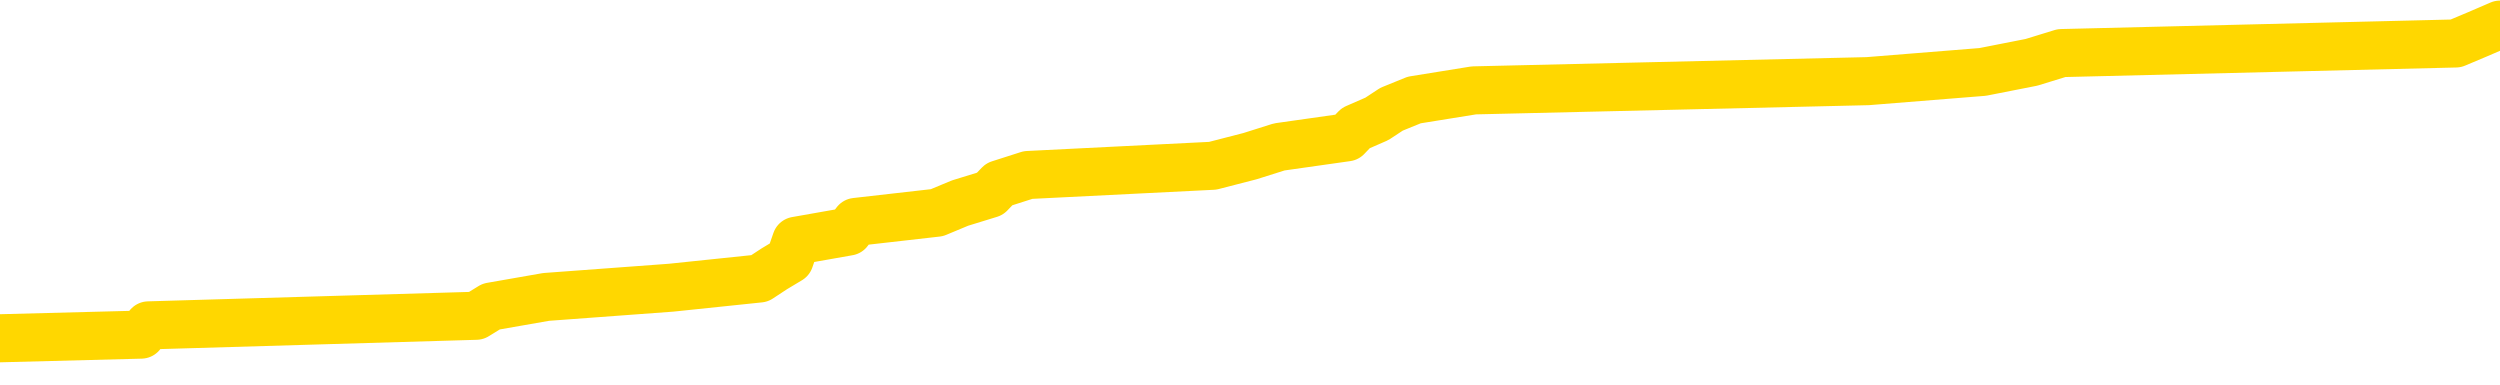 <svg xmlns="http://www.w3.org/2000/svg" version="1.1" viewBox="0 0 6500 1000">
	<path fill="none" stroke="gold" stroke-width="125" stroke-linecap="round" stroke-linejoin="round" d="M0 82511  L-1286628 82511 L-1286444 82486 L-1285953 82437 L-1285660 82413 L-1285348 82364 L-1285114 82340 L-1285061 82291 L-1285001 82242 L-1284848 82218 L-1284808 82169 L-1284675 82145 L-1284383 82120 L-1283842 82120 L-1283232 82096 L-1283184 82096 L-1282544 82071 L-1282510 82071 L-1281985 82071 L-1281852 82047 L-1281462 81998 L-1281134 81949 L-1281017 81900 L-1280805 81852 L-1280088 81852 L-1279519 81827 L-1279411 81827 L-1279237 81803 L-1279015 81754 L-1278614 81729 L-1278588 81681 L-1277660 81632 L-1277573 81583 L-1277490 81534 L-1277420 81485 L-1277123 81461 L-1276971 81412 L-1275081 81437 L-1274980 81437 L-1274718 81437 L-1274424 81461 L-1274283 81412 L-1274034 81412 L-1273998 81388 L-1273840 81363 L-1273376 81314 L-1273123 81290 L-1272911 81241 L-1272660 81217 L-1272311 81192 L-1271384 81144 L-1271290 81095 L-1270879 81070 L-1269708 81021 L-1268519 80997 L-1268427 80948 L-1268400 80899 L-1268134 80851 L-1267835 80802 L-1267706 80753 L-1267668 80704 L-1266854 80704 L-1266470 80729 L-1265409 80753 L-1265348 80753 L-1265083 81241 L-1264612 81705 L-1264419 82169 L-1264156 82633 L-1263819 82608 L-1263683 82584 L-1263228 82560 L-1262484 82535 L-1262467 82511 L-1262302 82462 L-1262233 82462 L-1261717 82437 L-1260689 82437 L-1260492 82413 L-1260004 82389 L-1259642 82364 L-1259233 82364 L-1258848 82389 L-1257144 82389 L-1257046 82389 L-1256974 82389 L-1256913 82389 L-1256729 82364 L-1256392 82364 L-1255752 82340 L-1255675 82315 L-1255613 82315 L-1255427 82291 L-1255347 82291 L-1255170 82267 L-1255151 82242 L-1254921 82242 L-1254533 82218 L-1253644 82218 L-1253605 82193 L-1253517 82169 L-1253489 82120 L-1252481 82096 L-1252332 82047 L-1252307 82022 L-1252175 81998 L-1252135 81974 L-1250876 81949 L-1250819 81949 L-1250279 81925 L-1250226 81925 L-1250180 81925 L-1249785 81900 L-1249645 81876 L-1249445 81852 L-1249299 81852 L-1249134 81852 L-1248857 81876 L-1248498 81876 L-1247946 81852 L-1247301 81827 L-1247042 81778 L-1246889 81754 L-1246488 81729 L-1246447 81705 L-1246327 81681 L-1246265 81705 L-1246251 81705 L-1246157 81705 L-1245864 81681 L-1245713 81583 L-1245382 81534 L-1245305 81485 L-1245229 81461 L-1245002 81388 L-1244936 81339 L-1244708 81290 L-1244656 81241 L-1244491 81217 L-1243485 81192 L-1243302 81168 L-1242751 81144 L-1242358 81095 L-1241960 81070 L-1241110 81021 L-1241032 80997 L-1240453 80973 L-1240012 80973 L-1239771 80948 L-1239613 80948 L-1239213 80899 L-1239192 80899 L-1238747 80875 L-1238342 80851 L-1238206 80802 L-1238031 80753 L-1237894 80704 L-1237644 80655 L-1236644 80631 L-1236562 80606 L-1236426 80582 L-1236388 80558 L-1235498 80533 L-1235282 80509 L-1234839 80484 L-1234722 80460 L-1234665 80436 L-1233989 80436 L-1233888 80411 L-1233859 80411 L-1232518 80387 L-1232112 80362 L-1232072 80338 L-1231144 80313 L-1231046 80289 L-1230913 80265 L-1230509 80240 L-1230483 80216 L-1230390 80191 L-1230173 80167 L-1229762 80118 L-1228608 80069 L-1228317 80020 L-1228288 79972 L-1227680 79947 L-1227430 79898 L-1227410 79874 L-1226481 79850 L-1226430 79801 L-1226307 79776 L-1226290 79728 L-1226134 79703 L-1225959 79654 L-1225822 79630 L-1225765 79605 L-1225658 79581 L-1225572 79557 L-1225339 79532 L-1225264 79508 L-1224956 79483 L-1224838 79459 L-1224668 79435 L-1224577 79410 L-1224474 79410 L-1224451 79386 L-1224374 79386 L-1224276 79337 L-1223909 79312 L-1223804 79288 L-1223301 79264 L-1222849 79239 L-1222811 79215 L-1222787 79190 L-1222746 79166 L-1222617 79142 L-1222517 79117 L-1222075 79093 L-1221793 79068 L-1221200 79044 L-1221070 79020 L-1220796 78971 L-1220643 78946 L-1220490 78922 L-1220405 78873 L-1220327 78849 L-1220141 78824 L-1220090 78824 L-1220063 78800 L-1219983 78775 L-1219960 78751 L-1219677 78702 L-1219073 78653 L-1218077 78629 L-1217780 78604 L-1217046 78580 L-1216801 78556 L-1216711 78531 L-1216134 78507 L-1215436 78482 L-1214683 78458 L-1214365 78434 L-1213982 78385 L-1213905 78360 L-1213270 78336 L-1213085 78312 L-1212997 78312 L-1212868 78312 L-1212555 78287 L-1212505 78263 L-1212363 78238 L-1212342 78214 L-1211374 78189 L-1210829 78165 L-1210350 78165 L-1210289 78165 L-1209966 78165 L-1209944 78141 L-1209882 78141 L-1209672 78116 L-1209595 78092 L-1209540 78067 L-1209518 78043 L-1209478 78019 L-1209463 77994 L-1208706 77970 L-1208689 77945 L-1207890 77921 L-1207737 77896 L-1206832 77872 L-1206326 77848 L-1206096 77799 L-1206055 77799 L-1205940 77774 L-1205763 77750 L-1205009 77774 L-1204874 77750 L-1204710 77726 L-1204392 77701 L-1204216 77652 L-1203194 77604 L-1203171 77555 L-1202919 77530 L-1202706 77481 L-1202072 77457 L-1201835 77408 L-1201802 77359 L-1201624 77311 L-1201544 77262 L-1201454 77237 L-1201389 77188 L-1200949 77140 L-1200926 77115 L-1200385 77091 L-1200129 77066 L-1199634 77042 L-1198757 77018 L-1198720 76993 L-1198667 76969 L-1198626 76944 L-1198509 76920 L-1198233 76895 L-1198025 76847 L-1197828 76798 L-1197805 76749 L-1197755 76700 L-1197716 76676 L-1197638 76651 L-1197040 76603 L-1196980 76578 L-1196877 76554 L-1196722 76529 L-1196090 76505 L-1195410 76480 L-1195107 76432 L-1194760 76407 L-1194563 76383 L-1194514 76334 L-1194194 76310 L-1193566 76285 L-1193420 76261 L-1193383 76236 L-1193326 76212 L-1193249 76163 L-1193008 76163 L-1192919 76139 L-1192825 76114 L-1192532 76090 L-1192397 76065 L-1192337 76041 L-1192300 75992 L-1192028 75992 L-1191022 75968 L-1190846 75943 L-1190796 75943 L-1190503 75919 L-1190311 75870 L-1189977 75846 L-1189471 75821 L-1188909 75772 L-1188894 75724 L-1188877 75699 L-1188777 75650 L-1188662 75602 L-1188623 75553 L-1188585 75528 L-1188520 75528 L-1188492 75504 L-1188353 75528 L-1188060 75528 L-1188010 75528 L-1187905 75528 L-1187640 75504 L-1187175 75479 L-1187031 75479 L-1186976 75431 L-1186919 75406 L-1186728 75382 L-1186363 75357 L-1186148 75357 L-1185954 75357 L-1185896 75357 L-1185837 75309 L-1185683 75284 L-1185413 75260 L-1184984 75382 L-1184968 75382 L-1184891 75357 L-1184827 75333 L-1184697 75162 L-1184674 75138 L-1184390 75113 L-1184342 75089 L-1184288 75064 L-1183825 75040 L-1183786 75040 L-1183746 75016 L-1183555 74991 L-1183075 74967 L-1182588 74942 L-1182571 74918 L-1182533 74894 L-1182277 74869 L-1182200 74820 L-1181970 74796 L-1181954 74747 L-1181659 74698 L-1181217 74674 L-1180770 74649 L-1180265 74625 L-1180112 74601 L-1179825 74576 L-1179785 74527 L-1179454 74503 L-1179232 74479 L-1178715 74430 L-1178639 74405 L-1178391 74356 L-1178197 74308 L-1178137 74283 L-1177361 74259 L-1177287 74259 L-1177056 74234 L-1177039 74234 L-1176977 74210 L-1176782 74186 L-1176318 74186 L-1176294 74161 L-1176165 74161 L-1174864 74161 L-1174847 74161 L-1174770 74137 L-1174677 74137 L-1174459 74137 L-1174307 74112 L-1174129 74137 L-1174075 74161 L-1173788 74186 L-1173748 74186 L-1173379 74186 L-1172938 74186 L-1172755 74186 L-1172434 74161 L-1172139 74161 L-1171693 74112 L-1171621 74088 L-1171159 74039 L-1170721 74015 L-1170539 73990 L-1169085 73941 L-1168953 73917 L-1168496 73868 L-1168270 73844 L-1167883 73795 L-1167367 73746 L-1166413 73697 L-1165619 73648 L-1164944 73624 L-1164519 73575 L-1164207 73551 L-1163977 73478 L-1163294 73404 L-1163281 73331 L-1163071 73233 L-1163049 73209 L-1162875 73160 L-1161925 73136 L-1161657 73087 L-1160841 73062 L-1160531 73014 L-1160493 72989 L-1160436 72940 L-1159819 72916 L-1159181 72867 L-1157555 72843 L-1156881 72818 L-1156239 72818 L-1156162 72818 L-1156105 72818 L-1156070 72818 L-1156041 72794 L-1155930 72745 L-1155912 72721 L-1155889 72696 L-1155736 72672 L-1155682 72623 L-1155604 72599 L-1155485 72574 L-1155387 72550 L-1155270 72525 L-1155000 72477 L-1154730 72452 L-1154713 72403 L-1154513 72379 L-1154366 72330 L-1154140 72306 L-1154005 72281 L-1153697 72257 L-1153637 72232 L-1153284 72184 L-1152935 72159 L-1152834 72135 L-1152770 72086 L-1152710 72062 L-1152325 72013 L-1151945 71988 L-1151840 71964 L-1151580 71939 L-1151309 71891 L-1151150 71866 L-1151117 71842 L-1151055 71817 L-1150914 71793 L-1150730 71769 L-1150686 71744 L-1150397 71744 L-1150381 71720 L-1150148 71720 L-1150087 71695 L-1150049 71695 L-1149469 71671 L-1149335 71646 L-1149312 71549 L-1149294 71378 L-1149276 71183 L-1149260 70987 L-1149236 70792 L-1149220 70645 L-1149198 70475 L-1149182 70304 L-1149159 70206 L-1149142 70108 L-1149120 70035 L-1149103 69986 L-1149055 69913 L-1148982 69840 L-1148948 69718 L-1148924 69620 L-1148888 69522 L-1148847 69425 L-1148810 69376 L-1148794 69278 L-1148770 69205 L-1148733 69156 L-1148716 69083 L-1148693 69034 L-1148675 68985 L-1148657 68937 L-1148641 68888 L-1148611 68814 L-1148585 68741 L-1148540 68717 L-1148523 68668 L-1148482 68644 L-1148433 68595 L-1148363 68546 L-1148347 68497 L-1148331 68448 L-1148269 68424 L-1148230 68399 L-1148191 68375 L-1148025 68351 L-1147960 68326 L-1147944 68302 L-1147900 68253 L-1147841 68229 L-1147628 68204 L-1147595 68180 L-1147553 68155 L-1147475 68131 L-1146937 68106 L-1146859 68082 L-1146755 68033 L-1146666 68009 L-1146490 67984 L-1146139 67960 L-1145984 67936 L-1145546 67911 L-1145389 67887 L-1145259 67862 L-1144555 67813 L-1144354 67789 L-1143394 67740 L-1142911 67716 L-1142812 67716 L-1142720 67691 L-1142475 67667 L-1142402 67643 L-1141959 67594 L-1141863 67569 L-1141848 67545 L-1141832 67520 L-1141807 67496 L-1141341 67472 L-1141124 67447 L-1140984 67423 L-1140690 67398 L-1140602 67374 L-1140560 67350 L-1140531 67325 L-1140358 67301 L-1140299 67276 L-1140223 67252 L-1140142 67228 L-1140073 67228 L-1139764 67203 L-1139678 67179 L-1139465 67154 L-1139429 67130 L-1138746 67105 L-1138647 67081 L-1138442 67057 L-1138396 67032 L-1138117 67008 L-1138055 66983 L-1138038 66935 L-1137960 66910 L-1137652 66861 L-1137628 66837 L-1137574 66788 L-1137551 66764 L-1137428 66739 L-1137293 66690 L-1137048 66666 L-1136923 66666 L-1136276 66642 L-1136260 66642 L-1136235 66642 L-1136055 66593 L-1135979 66568 L-1135887 66544 L-1135459 66520 L-1135043 66495 L-1134650 66446 L-1134572 66422 L-1134553 66397 L-1134189 66373 L-1133953 66349 L-1133725 66324 L-1133412 66300 L-1133334 66275 L-1133253 66227 L-1133075 66178 L-1133059 66153 L-1132794 66104 L-1132714 66080 L-1132484 66056 L-1132258 66031 L-1131942 66031 L-1131767 66007 L-1131406 66007 L-1131014 65982 L-1130945 65934 L-1130881 65909 L-1130740 65860 L-1130689 65836 L-1130587 65787 L-1130085 65763 L-1129888 65738 L-1129641 65714 L-1129456 65689 L-1129156 65665 L-1129080 65641 L-1128914 65592 L-1128030 65567 L-1128001 65519 L-1127878 65470 L-1127299 65445 L-1127222 65421 L-1126508 65421 L-1126196 65421 L-1125983 65421 L-1125966 65421 L-1125580 65421 L-1125055 65372 L-1124609 65348 L-1124279 65323 L-1124126 65299 L-1123800 65299 L-1123622 65274 L-1123540 65274 L-1123334 65226 L-1123159 65201 L-1122230 65177 L-1121340 65152 L-1121301 65128 L-1121073 65128 L-1120694 65104 L-1119907 65079 L-1119672 65055 L-1119596 65030 L-1119239 65006 L-1118667 64957 L-1118400 64933 L-1118014 64908 L-1117910 64908 L-1117740 64908 L-1117122 64908 L-1116910 64908 L-1116603 64908 L-1116550 64884 L-1116422 64859 L-1116369 64835 L-1116250 64811 L-1115913 64762 L-1114954 64737 L-1114823 64688 L-1114621 64664 L-1113990 64640 L-1113678 64615 L-1113265 64591 L-1113237 64566 L-1113092 64542 L-1112672 64518 L-1111339 64518 L-1111292 64493 L-1111164 64444 L-1111147 64420 L-1110569 64371 L-1110363 64347 L-1110334 64322 L-1110293 64298 L-1110235 64273 L-1110198 64249 L-1110120 64225 L-1109977 64200 L-1109522 64176 L-1109404 64151 L-1109119 64127 L-1108746 64103 L-1108650 64078 L-1108323 64054 L-1107969 64029 L-1107799 64005 L-1107751 63980 L-1107642 63956 L-1107553 63932 L-1107525 63907 L-1107449 63858 L-1107146 63834 L-1107112 63785 L-1107040 63761 L-1106672 63736 L-1106337 63712 L-1106256 63712 L-1106036 63687 L-1105865 63663 L-1105837 63639 L-1105340 63614 L-1104791 63565 L-1103910 63541 L-1103812 63492 L-1103735 63468 L-1103460 63443 L-1103213 63395 L-1103139 63370 L-1103077 63321 L-1102959 63297 L-1102916 63272 L-1102806 63248 L-1102729 63199 L-1102029 63175 L-1101783 63150 L-1101744 63126 L-1101587 63102 L-1100988 63102 L-1100761 63102 L-1100669 63102 L-1100194 63102 L-1099596 63053 L-1099077 63028 L-1099056 63004 L-1098910 62979 L-1098590 62979 L-1098048 62979 L-1097816 62979 L-1097646 62979 L-1097160 62955 L-1096932 62931 L-1096847 62906 L-1096501 62882 L-1096175 62882 L-1095652 62857 L-1095324 62833 L-1094724 62809 L-1094526 62760 L-1094474 62735 L-1094434 62711 L-1094153 62687 L-1093468 62638 L-1093158 62613 L-1093133 62564 L-1092942 62540 L-1092719 62516 L-1092633 62491 L-1091969 62442 L-1091945 62418 L-1091723 62369 L-1091393 62345 L-1091041 62296 L-1090837 62271 L-1090604 62223 L-1090346 62198 L-1090157 62149 L-1090109 62125 L-1089882 62101 L-1089848 62076 L-1089691 62052 L-1089477 62027 L-1089304 62003 L-1089212 61979 L-1088935 61954 L-1088691 61930 L-1088376 61905 L-1087950 61905 L-1087913 61905 L-1087429 61905 L-1087196 61905 L-1086984 61881 L-1086758 61856 L-1086208 61856 L-1085961 61832 L-1085127 61832 L-1085071 61808 L-1085049 61783 L-1084891 61759 L-1084430 61734 L-1084389 61710 L-1084049 61661 L-1083916 61637 L-1083693 61612 L-1083121 61588 L-1082649 61563 L-1082454 61539 L-1082262 61515 L-1082072 61490 L-1081970 61466 L-1081602 61441 L-1081556 61417 L-1081474 61393 L-1080181 61368 L-1080133 61344 L-1079864 61344 L-1079719 61344 L-1079168 61344 L-1079051 61319 L-1078970 61295 L-1078610 61270 L-1078387 61246 L-1078106 61222 L-1077776 61173 L-1077268 61148 L-1077156 61124 L-1077077 61100 L-1076913 61075 L-1076618 61075 L-1076150 61075 L-1075953 61100 L-1075903 61100 L-1075253 61075 L-1075131 61051 L-1074677 61051 L-1074641 61026 L-1074173 61002 L-1074062 60978 L-1074046 60953 L-1073830 60953 L-1073649 60929 L-1073117 60929 L-1072088 60929 L-1071888 60904 L-1071430 60880 L-1070482 60831 L-1070383 60807 L-1070029 60758 L-1069968 60733 L-1069954 60709 L-1069918 60685 L-1069549 60660 L-1069429 60636 L-1069187 60611 L-1069023 60587 L-1068836 60562 L-1068715 60538 L-1067645 60489 L-1066786 60465 L-1066574 60416 L-1066477 60392 L-1066303 60343 L-1065969 60318 L-1065898 60294 L-1065840 60270 L-1065665 60270 L-1065276 60245 L-1065040 60221 L-1064929 60196 L-1064812 60172 L-1063831 60147 L-1063806 60123 L-1063212 60074 L-1063179 60074 L-1063030 60050 L-1062746 60025 L-1061834 60025 L-1060888 60025 L-1060735 60001 L-1060633 60001 L-1060501 59977 L-1060358 59952 L-1060332 59928 L-1060217 59903 L-1059999 59879 L-1059318 59854 L-1059188 59830 L-1058885 59806 L-1058645 59757 L-1058312 59732 L-1057674 59708 L-1057331 59659 L-1057269 59635 L-1057114 59635 L-1056192 59635 L-1055722 59635 L-1055678 59635 L-1055665 59610 L-1055624 59586 L-1055602 59562 L-1055575 59537 L-1055431 59513 L-1055009 59488 L-1054673 59488 L-1054482 59464 L-1054054 59464 L-1053866 59439 L-1053477 59391 L-1052943 59366 L-1052570 59342 L-1052549 59342 L-1052299 59317 L-1052180 59293 L-1052104 59269 L-1051969 59244 L-1051929 59220 L-1051849 59195 L-1051455 59171 L-1050959 59146 L-1050847 59098 L-1050674 59073 L-1050366 59049 L-1049918 59024 L-1049595 59000 L-1049453 58951 L-1049026 58902 L-1048873 58854 L-1048817 58805 L-1048004 58780 L-1047984 58756 L-1047612 58731 L-1047555 58731 L-1046426 58707 L-1046358 58707 L-1045800 58683 L-1045605 58658 L-1045469 58634 L-1045235 58609 L-1044888 58585 L-1044854 58536 L-1044819 58512 L-1044750 58463 L-1044401 58438 L-1044229 58414 L-1043744 58390 L-1043728 58365 L-1043403 58341 L-1043245 58316 L-1042105 58268 L-1042080 58243 L-1041888 58194 L-1041695 58170 L-1041444 58145 L-1041427 58121 L-1040407 58097 L-1040109 58072 L-1040034 58048 L-1039898 57999 L-1039722 57975 L-1039145 57926 L-1038930 57901 L-1038866 57877 L-1038735 57853 L-1038698 57804 L-1038175 57779 L-1038037 67398 L-1038023 67398 L-1038000 67398 L-1037980 67398 L-1037752 57755 L-1036977 57755 L-1036935 57755 L-1036567 57755 L-1036489 57730 L-1036437 57706 L-1035764 57682 L-1035021 57657 L-1034597 57657 L-1034149 57633 L-1033087 57608 L-1032776 57560 L-1032365 57560 L-1032293 57535 L-1031769 57535 L-1031675 57535 L-1031657 57535 L-1031212 57511 L-1031027 57462 L-1030246 57413 L-1029574 57389 L-1029162 57315 L-1028930 57267 L-1028789 57242 L-1028708 57193 L-1028688 57169 L-1028612 57169 L-1028483 57145 L-1028166 57169 L-1027942 57169 L-1027617 57145 L-1027555 57145 L-1027185 57145 L-1027152 57145 L-1026943 57145 L-1026276 57145 L-1026198 57145 L-1026040 57096 L-1025930 57096 L-1025603 57071 L-1025448 57047 L-1025107 57047 L-1025050 56998 L-1024712 56949 L-1024508 56925 L-1024455 56876 L-1023079 56852 L-1022949 56827 L-1022516 56803 L-1022195 56778 L-1021368 56729 L-1021244 56705 L-1020514 56656 L-1020358 56607 L-1020317 56583 L-1020263 56559 L-1020240 56534 L-1020126 56510 L-1019830 56485 L-1019540 56461 L-1019485 56437 L-1019365 56412 L-1019335 56388 L-1019235 56363 L-1018791 56363 L-1018639 56339 L-1017804 56339 L-1017262 56314 L-1016927 56314 L-1016912 56290 L-1016836 56266 L-1016720 56241 L-1016525 56217 L-1016261 56192 L-1015426 56168 L-1015330 56144 L-1014809 56119 L-1014767 56095 L-1014668 56070 L-1013839 56070 L-1013704 56046 L-1013366 56046 L-1012811 56021 L-1012432 55997 L-1012269 55973 L-1011959 55948 L-1011146 55924 L-1010840 55899 L-1010572 55899 L-1010250 55899 L-1009929 55924 L-1009654 55924 L-1008825 55875 L-1008730 55851 L-1008638 55777 L-1008533 55704 L-1008146 55631 L-1007666 55582 L-1007650 55558 L-1007531 55533 L-1007163 55484 L-1007068 55460 L-1006234 55411 L-1006157 55387 L-1005858 55362 L-1005767 55338 L-1005360 55289 L-1005250 55240 L-1004550 55216 L-1004077 55191 L-1004017 55167 L-1003798 55118 L-1003525 55094 L-1003412 55069 L-1002384 55045 L-1001998 55020 L-1001978 54996 L-1001645 54972 L-1001400 54947 L-1000967 54923 L-1000857 54898 L-1000739 54874 L-1000288 54825 L-999697 54801 L-999361 54776 L-997468 54752 L-997354 54703 L-997142 54679 L-995824 54654 L-995718 49161 L-995652 43741 L-995615 38736 L-995554 38736 L-995054 44181 L-994379 49552 L-994357 54508 L-994087 54459 L-993118 54459 L-992429 54435 L-992267 54410 L-991726 54386 L-991637 54361 L-990617 54337 L-989670 54288 L-989304 54312 L-989201 54337 L-988613 54337 L-988554 54337 L-988453 54312 L-988013 54264 L-987905 54239 L-987464 54215 L-986464 54142 L-986208 54068 L-986105 53995 L-985974 53946 L-985608 53897 L-985027 53849 L-984996 53824 L-984681 53800 L-982698 53775 L-982582 53751 L-982514 53751 L-982156 53727 L-980537 53702 L-980359 53702 L-980215 53702 L-979393 53727 L-979340 53751 L-979285 53751 L-978851 53751 L-977871 53775 L-977797 53775 L-976712 53751 L-976499 53751 L-975783 53702 L-975395 53678 L-975176 53629 L-974856 53580 L-974362 53531 L-974235 53507 L-974006 53458 L-973774 53409 L-973714 53385 L-973425 53360 L-973153 53312 L-972123 53287 L-970458 53263 L-970039 53238 L-969901 53214 L-969745 53214 L-969440 53189 L-969212 53141 L-969053 53116 L-968894 53067 L-968725 53019 L-968677 52994 L-968624 52970 L-968602 52970 L-968216 52945 L-967967 52945 L-967696 52945 L-967535 52945 L-967446 52945 L-965787 52945 L-965622 52970 L-965242 52945 L-964782 52945 L-964172 52896 L-963079 52872 L-962648 52848 L-962617 52823 L-962554 52799 L-962537 52774 L-960833 52750 L-960791 52726 L-960325 52701 L-960138 52677 L-960106 52628 L-959510 52604 L-959461 52579 L-959138 52555 L-959087 52530 L-958877 52506 L-958859 52481 L-958593 52433 L-958540 52408 L-958071 52384 L-957560 52335 L-957482 52335 L-957188 52311 L-957171 52286 L-957133 52262 L-957062 52237 L-956904 52213 L-955958 52213 L-955902 52213 L-955381 52213 L-955188 52188 L-955088 52188 L-954862 52164 L-954352 52164 L-953964 52823 L-953894 52823 L-953546 52799 L-953189 52774 L-952060 52066 L-952009 52018 L-951782 51993 L-951749 51969 L-951624 51920 L-951525 51920 L-951260 51920 L-950520 51944 L-949941 51944 L-949648 51944 L-948942 51944 L-948763 51920 L-948740 51920 L-948104 51895 L-947793 51871 L-947396 51871 L-947367 51847 L-947346 51822 L-947192 51798 L-946507 51798 L-946490 51798 L-946151 51798 L-945878 51773 L-945841 51749 L-945785 51700 L-945763 51676 L-945691 51651 L-945359 51627 L-945253 51603 L-945224 51554 L-945026 51529 L-944873 51505 L-944005 51480 L-943442 51432 L-943426 51432 L-943325 51407 L-943223 51432 L-943076 51432 L-942998 51432 L-942960 51407 L-942905 51383 L-942832 51358 L-942687 51334 L-942205 51334 L-941800 51310 L-940934 51334 L-940914 51334 L-940656 51334 L-940580 51334 L-940551 51310 L-940540 51261 L-940523 51236 L-940230 51212 L-940191 51187 L-940119 51163 L-940045 51139 L-939840 51114 L-939680 51041 L-939379 50968 L-939302 50870 L-939284 50797 L-939068 50748 L-938837 50748 L-938727 50772 L-938357 50797 L-938199 50797 L-937967 50797 L-937799 50797 L-937654 50772 L-937522 50748 L-936246 50699 L-935843 50650 L-935782 50626 L-935665 50577 L-935240 50553 L-935224 50504 L-935162 50479 L-934889 50431 L-934777 50406 L-934494 50357 L-934217 50333 L-933792 50284 L-933770 50260 L-933692 50235 L-933566 50211 L-932979 50187 L-932588 50162 L-932253 50138 L-931663 50113 L-931561 50113 L-931391 50089 L-931255 50089 L-930427 50064 L-929242 50040 L-929205 50016 L-929150 50016 L-928929 49991 L-928724 49991 L-928570 49991 L-928313 49967 L-928237 49942 L-927694 49918 L-927657 49894 L-927409 49869 L-927021 49845 L-926196 49820 L-925837 49796 L-925527 49796 L-925269 49771 L-925045 49747 L-924639 49723 L-924523 49698 L-924339 49674 L-924286 49674 L-924098 49649 L-923927 49625 L-923898 49601 L-923618 49576 L-923307 49552 L-923169 49527 L-922859 49503 L-922665 49503 L-922650 49479 L-921931 49479 L-921797 49430 L-921499 49405 L-921409 49381 L-920808 49381 L-920770 49356 L-920692 49332 L-920071 49308 L-919920 49259 L-919879 49234 L-919568 49210 L-919377 49186 L-919184 49137 L-919128 49088 L-918819 49063 L-918767 49039 L-918713 49063 L-918687 49063 L-918562 49063 L-917751 49039 L-917675 49015 L-917134 48990 L-916865 48966 L-916206 48941 L-915298 48917 L-915057 48893 L-914525 48868 L-914308 48844 L-913200 48868 L-913150 48868 L-912374 48868 L-911827 48844 L-911715 48819 L-911563 48770 L-911507 48746 L-911342 48722 L-910965 48697 L-910517 48673 L-910463 48648 L-910308 48624 L-909628 48600 L-909408 48575 L-908890 48551 L-908041 48502 L-908025 48478 L-906234 48453 L-905680 48429 L-905563 48404 L-904557 48380 L-904520 48355 L-904288 48355 L-904195 48355 L-904155 48355 L-903823 48331 L-903471 48307 L-903206 48258 L-902919 48233 L-902608 48185 L-902354 48136 L-902261 48111 L-901771 48087 L-901563 48062 L-900998 48038 L-900883 48062 L-900532 48038 L-900481 48038 L-900440 48038 L-899837 47989 L-899103 47940 L-898522 47892 L-898286 47843 L-897746 47770 L-897594 47721 L-897092 47696 L-896883 47647 L-896859 47647 L-896800 47623 L-895838 47623 L-895660 47599 L-895218 47574 L-895194 47525 L-895039 47501 L-894957 47501 L-894807 47525 L-894160 47525 L-894111 47501 L-892991 47477 L-892006 47452 L-891945 47428 L-891224 47403 L-890359 47379 L-889981 47354 L-889762 47354 L-889002 47330 L-888950 47306 L-888641 47257 L-887790 47257 L-887597 47232 L-887420 47208 L-887195 47208 L-887069 47184 L-886877 47184 L-886644 47159 L-886475 47184 L-886188 47159 L-885909 47159 L-885826 47135 L-885655 47110 L-885639 47062 L-885485 47037 L-885445 47013 L-884670 46988 L-884593 46988 L-884361 46939 L-883934 46915 L-883589 46891 L-883006 46866 L-882737 46866 L-882478 46866 L-882349 46817 L-882332 46793 L-882219 46769 L-882195 46744 L-881961 46720 L-881925 46695 L-880609 46695 L-880553 46671 L-879874 46622 L-879301 46622 L-879176 46622 L-879023 46622 L-878946 46622 L-878634 46573 L-878361 46549 L-878272 46500 L-878170 46500 L-877242 46476 L-877166 46476 L-876802 46476 L-876777 46451 L-876741 46427 L-875965 46378 L-875874 46354 L-875734 46329 L-875332 46305 L-875070 46305 L-874827 46329 L-874612 46305 L-874532 46305 L-874456 46305 L-874379 46305 L-874192 46329 L-874126 46329 L-873876 46329 L-873821 46305 L-873684 46280 L-873604 46231 L-873491 46207 L-873268 46183 L-873103 46158 L-873062 46134 L-872893 46109 L-872522 46085 L-872507 46061 L-872391 46036 L-871670 46012 L-871634 45987 L-871501 45987 L-871153 45963 L-870742 45963 L-870706 45963 L-870628 45938 L-870589 45914 L-870225 45890 L-870021 45865 L-870006 45841 L-869660 45816 L-869312 45816 L-868986 45816 L-868884 45792 L-868731 45792 L-868537 45768 L-868305 45768 L-868213 45768 L-868057 45768 L-867980 45768 L-867939 45743 L-867826 45719 L-867802 45694 L-867552 45694 L-867413 45645 L-866835 45572 L-866007 45523 L-865519 45475 L-865398 45450 L-865359 45426 L-865347 45401 L-865194 45353 L-865093 45304 L-864860 45279 L-864470 45230 L-864166 45206 L-864150 45182 L-863979 45157 L-863741 45108 L-863144 45108 L-862541 45084 L-862501 45084 L-862461 45084 L-862307 45060 L-862254 45035 L-862192 45011 L-862124 44986 L-862069 44937 L-862044 44913 L-861997 44889 L-861903 44840 L-861765 44815 L-861612 44791 L-861480 44767 L-861439 44767 L-861403 44742 L-861341 44718 L-861068 44669 L-860754 44645 L-860713 44596 L-860628 44571 L-860450 44547 L-860213 44522 L-859855 44498 L-859826 44474 L-859256 44449 L-859133 44425 L-858897 44400 L-858875 44400 L-858593 44376 L-858308 44376 L-858052 44376 L-857480 44352 L-857184 44327 L-857108 44303 L-856409 44278 L-856331 44254 L-856296 44229 L-856270 44205 L-856218 44156 L-856024 44132 L-855884 44083 L-855848 44059 L-855808 44034 L-855213 44010 L-854980 43985 L-854697 44156 L-854642 44303 L-854568 44474 L-854490 44620 L-854254 44571 L-854010 44547 L-853875 44522 L-853768 44498 L-853688 44474 L-853301 44425 L-853174 44400 L-853022 44376 L-852984 44352 L-852838 44327 L-852617 44303 L-852443 44278 L-852374 44254 L-851552 44205 L-851536 44205 L-851241 44181 L-850454 44156 L-850144 44156 L-849998 44132 L-849770 44107 L-849569 44059 L-848632 44034 L-848595 44010 L-848573 43985 L-848532 43937 L-848263 43912 L-847667 43888 L-847603 43863 L-847567 43839 L-847550 43814 L-846855 43814 L-846654 43814 L-846622 43814 L-846289 43814 L-846181 43790 L-845556 43741 L-845052 43717 L-845015 43668 L-844573 43668 L-844477 43644 L-844318 43644 L-844004 43644 L-843992 43644 L-843552 43668 L-843070 43692 L-842941 43692 L-842621 43692 L-842553 43668 L-842248 43668 L-842073 43644 L-841879 43619 L-841636 43570 L-841439 43521 L-841413 43473 L-840835 43448 L-840765 43424 L-840355 43399 L-840301 43375 L-840255 43351 L-839891 43326 L-839744 43302 L-839539 43277 L-839443 43277 L-839288 43253 L-839226 43229 L-839079 43180 L-838978 43155 L-838421 43155 L-838399 43204 L-838227 43229 L-837685 43253 L-837624 43253 L-837570 43204 L-837542 43155 L-837470 43131 L-837454 43082 L-837390 43058 L-837354 43009 L-837199 42984 L-836874 42960 L-836307 42936 L-836293 42911 L-836231 42862 L-836129 42813 L-836083 42813 L-835841 42789 L-835418 42789 L-835264 42789 L-833522 42740 L-832980 42716 L-832037 42691 L-831628 42667 L-831087 42618 L-830890 42594 L-830722 42569 L-830426 42545 L-830311 42520 L-830296 42520 L-830141 42496 L-830001 42472 L-829925 42423 L-829793 42423 L-829445 42423 L-829074 42447 L-828476 42447 L-828300 42447 L-828144 42423 L-827875 42398 L-827724 42398 L-827433 42472 L-827409 42520 L-827326 42569 L-827098 42618 L-826399 42594 L-826272 42569 L-825841 42545 L-825747 42520 L-824542 42520 L-824493 42496 L-824200 42496 L-823796 42472 L-823520 42423 L-823501 42398 L-823383 42374 L-823307 42350 L-823125 42325 L-822645 42301 L-822194 42252 L-821784 42228 L-821753 42203 L-821335 42179 L-821221 42179 L-821103 42179 L-821088 42179 L-820893 42154 L-820872 42105 L-820640 42081 L-820196 42057 L-819877 42008 L-819412 42008 L-819247 41983 L-819092 41959 L-818936 41959 L-818483 41959 L-818164 41959 L-818109 41983 L-817738 41983 L-817700 42008 L-817373 42008 L-817257 41983 L-817158 41959 L-816832 41910 L-816445 41886 L-816184 41861 L-815826 41812 L-815569 41788 L-813399 41764 L-813350 41739 L-813327 41715 L-812916 41715 L-812854 41715 L-812784 41739 L-812553 41739 L-812242 41715 L-811939 41666 L-811895 41642 L-811587 41617 L-811454 41593 L-811237 41568 L-810525 41544 L-810370 41544 L-810232 41520 L-810083 41520 L-810062 41520 L-809868 41495 L-809842 41471 L-809751 41446 L-809729 41422 L-809713 41397 L-809613 41373 L-808684 41349 L-808226 41349 L-807134 41300 L-806712 41300 L-806308 41275 L-806269 41251 L-806016 41227 L-805241 41178 L-805225 41153 L-805200 41129 L-805007 41104 L-804271 41080 L-804002 41056 L-803961 41031 L-803562 40982 L-803537 40958 L-802748 40934 L-802068 40909 L-800697 40885 L-800427 40860 L-800378 40836 L-799841 40787 L-799808 40763 L-799706 40714 L-799383 40689 L-799303 40665 L-799034 40665 L-798122 40641 L-797983 40641 L-797734 40592 L-797189 40592 L-796766 40567 L-796573 40543 L-796558 40543 L-796420 40494 L-796326 40470 L-796199 40445 L-795939 40421 L-795914 40372 L-795823 40348 L-795513 40323 L-795452 40299 L-795335 40299 L-794986 40299 L-794175 40299 L-793944 40250 L-793115 40250 L-792883 40201 L-792666 40177 L-792147 40177 L-791509 40152 L-791093 40128 L-790771 40104 L-790290 40079 L-789865 40079 L-789803 40055 L-789455 40055 L-789414 40030 L-789400 40006 L-789301 39957 L-789256 39957 L-788770 39933 L-787969 39933 L-787634 39933 L-786553 39908 L-786073 39884 L-786050 39859 L-785910 39835 L-785355 39811 L-784658 39786 L-784349 39762 L-784127 39737 L-784022 39713 L-783920 39664 L-783249 39640 L-783155 39615 L-783132 39615 L-783055 39591 L-782877 39591 L-782705 39591 L-782524 39566 L-782511 39542 L-782435 39518 L-782270 39493 L-781756 39469 L-781740 39444 L-781599 39444 L-781237 39420 L-781213 39420 L-781082 39395 L-781057 39371 L-780695 39347 L-780170 39298 L-780076 39273 L-779860 39225 L-779767 39200 L-779742 39176 L-779278 39151 L-779201 39151 L-778799 39127 L-778348 39127 L-777097 39103 L-777058 39078 L-776626 39054 L-776594 39029 L-775875 39005 L-775698 38980 L-775563 38956 L-775256 38932 L-775201 38907 L-775176 38858 L-775160 38810 L-774985 38785 L-774796 38761 L-774288 38761 L-773914 38565 L-773576 38346 L-773537 38150 L-772818 37979 L-772725 37955 L-772686 37931 L-772145 37931 L-772121 37906 L-771719 37882 L-771293 37857 L-771022 37857 L-770843 37833 L-770597 37784 L-770573 37760 L-770517 37711 L-769900 37687 L-769397 37662 L-769010 37662 L-768391 37687 L-768175 37687 L-768020 37711 L-766728 37662 L-766628 37638 L-766186 37589 L-765855 37564 L-765554 37516 L-765312 37491 L-764577 37442 L-763998 37418 L-763168 37394 L-763068 37369 L-762510 37345 L-762372 37320 L-760731 37296 L-760670 37296 L-760576 37296 L-759609 37296 L-759431 37271 L-759144 37271 L-758927 37271 L-758848 37247 L-758577 37247 L-758462 37223 L-758309 37198 L-757998 37174 L-757920 37149 L-757829 37149 L-757752 37125 L-757636 37125 L-757456 37101 L-757364 37076 L-757326 37052 L-756823 37052 L-756605 37027 L-756475 37027 L-756320 37003 L-756265 36979 L-756141 36979 L-755756 36954 L-755247 36930 L-755175 36905 L-754695 36881 L-754618 36856 L-754517 36856 L-754284 36832 L-753819 36832 L-753589 36832 L-753573 36832 L-753341 36832 L-753186 36832 L-753125 36832 L-752932 36808 L-752661 36759 L-751909 36734 L-750956 36734 L-750920 36710 L-750695 36710 L-750255 36710 L-749975 36661 L-749626 36637 L-748557 36612 L-747629 36612 L-747498 36612 L-747452 36612 L-747383 36588 L-747228 36588 L-747150 36539 L-746977 36490 L-746542 36441 L-746338 36417 L-746278 36368 L-745695 36344 L-745541 36295 L-745426 36270 L-745385 36246 L-745215 36222 L-745078 36197 L-744868 36148 L-744790 36124 L-744767 36100 L-744558 36051 L-744148 36026 L-744124 36002 L-743900 35978 L-743755 35953 L-743720 35929 L-743707 35904 L-743685 35880 L-743451 35855 L-743266 35831 L-743048 35807 L-743023 35782 L-742334 35758 L-742230 35733 L-742195 35709 L-742174 35685 L-741980 35660 L-741927 35636 L-741810 35587 L-741728 35587 L-741617 35562 L-741303 35538 L-740844 35514 L-740588 35489 L-740354 35440 L-740224 35416 L-739872 35392 L-739813 35367 L-739660 35343 L-739088 35294 L-739001 35270 L-738848 35221 L-738552 35172 L-738182 35123 L-737879 35074 L-737802 35050 L-737398 35025 L-737230 35025 L-737086 35025 L-736545 35025 L-736485 35025 L-736469 34977 L-736303 34952 L-736097 34928 L-736022 34928 L-735929 34903 L-735520 34879 L-735504 34854 L-735480 34854 L-735287 34830 L-735211 35050 L-735040 35270 L-734978 35465 L-734962 35685 L-734448 35660 L-734227 35636 L-733608 35587 L-733354 35562 L-733160 35538 L-733121 35514 L-733047 35514 L-732982 35514 L-732332 35514 L-732293 35538 L-732119 35538 L-732053 35538 L-731379 35538 L-730990 35489 L-730728 35465 L-730490 35440 L-730413 35392 L-730397 35343 L-730195 35318 L-729824 35270 L-729599 35245 L-728963 35221 L-728943 35221 L-728556 35196 L-728462 35196 L-728404 35172 L-728128 35147 L-727819 35147 L-727742 35123 L-726890 35147 L-726548 35270 L-726111 35416 L-725677 35538 L-725182 35660 L-725032 35636 L-724764 35660 L-723526 35685 L-723469 35733 L-721705 35758 L-721515 35733 L-720505 35709 L-720354 35685 L-719978 35733 L-719658 35782 L-719052 35831 L-718983 35880 L-718805 35855 L-717977 35831 L-717838 35807 L-717451 35782 L-717267 35758 L-717223 35733 L-717103 35709 L-716893 35685 L-716446 35636 L-716098 35611 L-715966 35587 L-715557 35562 L-715206 35562 L-714921 35538 L-714728 35514 L-714573 35514 L-714409 35489 L-714341 35465 L-714241 35465 L-714008 35440 L-713891 35440 L-713838 35416 L-713296 35416 L-712832 35392 L-711650 35392 L-711516 35392 L-711492 35392 L-711439 35392 L-710771 35392 L-709737 35343 L-709543 35318 L-709363 35294 L-709212 35294 L-709171 35270 L-709156 35270 L-709095 35245 L-708769 35221 L-707609 35196 L-707415 35172 L-707238 35147 L-706124 35123 L-705264 35099 L-705158 35099 L-704684 35074 L-704492 35074 L-702170 35050 L-702093 35025 L-701971 34977 L-701937 34952 L-701900 34903 L-701805 34830 L-701589 34781 L-701008 34732 L-700622 34708 L-699849 34684 L-699771 34659 L-699074 34659 L-698532 34659 L-698491 34635 L-698361 34635 L-697897 34610 L-697859 34586 L-697724 34562 L-697356 34537 L-697326 34513 L-697176 34513 L-696775 34488 L-694951 34513 L-694144 34488 L-693426 34488 L-693409 34488 L-693095 34439 L-692534 34415 L-692032 34391 L-691513 34366 L-691492 34342 L-689748 34317 L-689579 34293 L-689383 34269 L-688490 34244 L-687971 34195 L-687761 34171 L-687503 34146 L-686793 34122 L-685843 34098 L-685185 34073 L-685145 34024 L-684859 34000 L-684776 33976 L-684681 33976 L-684549 33951 L-684472 33951 L-683737 33951 L-683400 33927 L-683350 33951 L-683095 33951 L-682808 33927 L-682383 33927 L-681802 33902 L-681543 33902 L-681392 33878 L-681144 33878 L-681106 33878 L-680309 33854 L-680271 33829 L-680094 33829 L-679685 33780 L-679456 33780 L-679380 33780 L-679249 33780 L-679133 33756 L-678784 33731 L-678721 33707 L-678569 33683 L-677828 33658 L-677716 33634 L-677546 33609 L-677507 33585 L-677213 33585 L-676811 33585 L-676635 33585 L-676540 33585 L-676231 33561 L-675429 33536 L-674971 33487 L-674451 33463 L-673962 33438 L-673267 33414 L-672220 33390 L-671952 33390 L-671897 33365 L-671737 33365 L-671486 33365 L-671240 33341 L-671161 33316 L-670946 33268 L-670634 33243 L-670171 33194 L-670156 33170 L-669860 33170 L-669847 33145 L-668856 33121 L-668183 33097 L-667848 33048 L-667232 33048 L-667095 33023 L-666456 32999 L-666326 32975 L-665375 32926 L-665276 32877 L-664716 32853 L-664308 32853 L-663879 32853 L-663788 32828 L-662953 32828 L-662590 32828 L-662550 32853 L-662418 32877 L-662241 32877 L-662025 32877 L-661971 32853 L-661814 32804 L-661561 32779 L-660461 32755 L-660384 32730 L-660164 32706 L-660033 32657 L-659997 32633 L-659804 32608 L-659704 32584 L-659220 32560 L-658936 32535 L-658776 32511 L-658681 32462 L-658410 32437 L-658140 32413 L-658124 32315 L-657985 32242 L-657847 32169 L-657520 32071 L-657211 32022 L-657170 31998 L-657094 31949 L-656979 31925 L-656129 31876 L-655802 31852 L-655471 31827 L-655338 31827 L-655122 31827 L-655106 31827 L-654425 31827 L-654332 31778 L-654309 31754 L-654293 31705 L-654254 31681 L-653843 31632 L-653573 31607 L-653533 31583 L-653165 31583 L-652955 31559 L-651872 31559 L-651856 31534 L-651827 31510 L-651807 31510 L-651430 31461 L-651175 31437 L-650927 31388 L-650788 31339 L-650656 31314 L-650324 31290 L-650231 31266 L-650170 31241 L-649612 31217 L-649551 31192 L-649395 31168 L-649201 31144 L-649008 31119 L-648993 31095 L-648954 31070 L-648915 31046 L-648644 31021 L-648521 30997 L-648489 30973 L-648389 30973 L-648234 30973 L-648093 30973 L-647809 30948 L-647483 30948 L-646787 30924 L-646765 30924 L-646255 30924 L-645409 30924 L-645046 30899 L-644891 30875 L-644288 30875 L-644118 30875 L-644057 30875 L-644002 30851 L-642946 30826 L-642928 30826 L-642022 30826 L-642000 30826 L-641833 30802 L-641591 30802 L-641541 30777 L-641486 30729 L-641349 30704 L-641309 30680 L-640381 30655 L-640326 30655 L-640204 30655 L-640132 30655 L-640016 30655 L-639838 30680 L-638856 30655 L-638716 30655 L-638598 30606 L-638304 30558 L-638057 30533 L-638020 30509 L-637965 30533 L-637944 30533 L-637811 30533 L-637732 30533 L-637594 30509 L-636971 30509 L-636805 30484 L-636340 30484 L-636164 30436 L-636147 30411 L-636087 30387 L-635971 30362 L-635488 30338 L-634792 30313 L-634420 30289 L-634250 30265 L-633284 30240 L-633129 30216 L-632951 30216 L-632859 30191 L-632604 30191 L-632433 30191 L-631786 30167 L-631775 30167 L-631195 30143 L-631057 30143 L-631002 30094 L-630266 30069 L-630228 30045 L-630150 30045 L-629508 30020 L-628734 30020 L-628641 29996 L-628593 29996 L-628577 29972 L-628541 29972 L-628525 29923 L-628462 29898 L-628446 29874 L-628426 29874 L-628271 29850 L-628232 29825 L-628216 29801 L-628177 29776 L-628037 29752 L-627961 29728 L-627597 29703 L-627249 29679 L-626475 29654 L-625873 29630 L-625676 29605 L-625446 29605 L-625308 29581 L-624670 29581 L-624381 29557 L-624359 29557 L-623899 29532 L-623666 29532 L-623612 29508 L-623573 29483 L-623070 29459 L-622520 29435 L-621732 29410 L-620609 29410 L-619715 29386 L-619627 29386 L-619327 29361 L-619255 29337 L-619140 29312 L-617963 29288 L-617615 29264 L-617592 29239 L-617073 29215 L-616926 29190 L-616818 29166 L-616609 29142 L-616454 29117 L-616431 29093 L-616238 29068 L-616161 29044 L-616017 29020 L-615216 28995 L-615070 28971 L-614790 28946 L-614613 28922 L-614303 28897 L-613492 28873 L-612563 28873 L-610971 28849 L-610728 28824 L-610087 28800 L-609891 28775 L-609814 28751 L-609296 28727 L-609064 28727 L-609041 28702 L-608909 28702 L-608570 28678 L-608559 28653 L-608343 28629 L-608306 28604 L-607764 28580 L-607235 28531 L-607168 28507 L-606874 28482 L-606327 28434 L-606291 28409 L-606239 28385 L-606139 28336 L-605907 28336 L-605327 28336 L-605229 28360 L-605155 28360 L-604823 28336 L-604073 28312 L-604034 28287 L-603354 28287 L-603200 28287 L-602873 28263 L-602658 28238 L-602426 28238 L-602130 28214 L-601883 28189 L-601532 28165 L-601479 28141 L-600720 28116 L-600026 28067 L-599676 28019 L-599212 27994 L-598579 27970 L-598170 27945 L-598092 27970 L-597666 27970 L-597023 27945 L-596854 27945 L-596112 27921 L-595925 27896 L-595630 27872 L-595058 27848 L-595032 27823 L-594013 27823 L-593526 27799 L-593433 27799 L-593372 27774 L-593084 27750 L-592798 27726 L-592736 27701 L-592557 27701 L-591845 27677 L-591670 27652 L-591471 27628 L-591319 27604 L-591228 27579 L-591166 27555 L-590624 27555 L-590314 27530 L-590222 27481 L-590144 27433 L-589577 27408 L-589486 27408 L-589232 27359 L-588905 27311 L-588868 27237 L-588713 27164 L-588481 27140 L-588159 27115 L-587026 27091 L-586827 27066 L-586301 27042 L-586057 27042 L-585811 27018 L-585731 26993 L-585711 26944 L-585634 26920 L-585579 26871 L-585502 26847 L-585463 26822 L-585284 26773 L-585247 26749 L-585015 26725 L-583777 26700 L-583451 26676 L-583411 26627 L-582629 26603 L-582483 26578 L-581491 26554 L-581284 26554 L-580859 26554 L-580731 26554 L-580327 26578 L-580239 26554 L-579582 26529 L-578875 26505 L-578266 26480 L-578073 26456 L-577840 26407 L-577222 26383 L-576926 26334 L-576486 26310 L-576332 26285 L-576177 26261 L-575421 26212 L-575071 26187 L-574668 26187 L-574630 26163 L-573624 26163 L-573304 26163 L-573057 26139 L-572357 26090 L-572284 26065 L-571971 26041 L-570891 26017 L-570700 25992 L-570466 25992 L-570271 25968 L-569771 25943 L-569017 25943 L-568903 25943 L-568703 25943 L-568662 25919 L-568569 25895 L-568256 25870 L-568168 25846 L-568052 25821 L-567734 25821 L-567665 25797 L-567640 25772 L-567278 25748 L-567240 25724 L-567023 25699 L-566520 25724 L-565918 25748 L-565706 25797 L-565553 25821 L-565515 25821 L-565471 25772 L-565437 25748 L-565304 25724 L-564894 25699 L-564524 25675 L-564470 25650 L-564454 25626 L-564375 25602 L-563966 25577 L-563812 25553 L-563796 25504 L-563757 25479 L-563578 25431 L-563502 25406 L-563271 25382 L-562481 25357 L-562403 25357 L-561668 25309 L-561513 25284 L-561273 25235 L-561211 25187 L-561126 25162 L-561103 25113 L-560985 25064 L-560971 25016 L-560909 24967 L-560872 24942 L-560778 24918 L-560756 24918 L-560639 24894 L-560407 24869 L-560236 24820 L-559416 24820 L-559015 24796 L-558860 24796 L-558355 24796 L-558241 24796 L-557645 24796 L-557270 24771 L-557218 24771 L-557025 24747 L-556328 24747 L-556290 24723 L-556145 24723 L-555920 24698 L-555658 24674 L-555284 24649 L-554858 24625 L-554729 24601 L-554709 24552 L-554216 24552 L-553519 24527 L-553288 24552 L-553134 24552 L-552166 24552 L-551941 24576 L-551663 24576 L-551647 24552 L-551121 24527 L-550592 24503 L-550444 24479 L-550425 24454 L-549883 24430 L-549573 24405 L-549456 24356 L-549264 24308 L-549127 24259 L-548800 24234 L-548684 24210 L-548374 24210 L-547948 24186 L-547892 24186 L-547659 24210 L-547563 24210 L-547430 24210 L-547134 24210 L-547020 24186 L-546655 24161 L-546342 24161 L-545859 24137 L-545689 24112 L-545441 24088 L-545225 24063 L-544699 24039 L-544513 23990 L-544157 23966 L-543522 23941 L-543367 23893 L-542627 23868 L-542207 23844 L-542027 23819 L-541951 23819 L-541820 23795 L-541526 23770 L-541485 23746 L-541255 23746 L-541063 23722 L-540808 23722 L-540381 23697 L-540272 23673 L-539653 23673 L-539472 23673 L-538260 23673 L-537613 23697 L-537462 23697 L-537425 23697 L-537293 23697 L-537192 23673 L-537176 23648 L-537094 23624 L-536883 23600 L-536766 23575 L-536403 23551 L-536032 23526 L-535335 23502 L-534933 23478 L-534828 23453 L-534810 23429 L-533865 23404 L-533670 23355 L-533518 23331 L-533462 23282 L-532706 23282 L-532689 23331 L-532200 23355 L-532070 23404 L-531877 23404 L-530987 23380 L-530947 23355 L-530909 23331 L-530832 23307 L-530793 23307 L-530716 23282 L-530632 23258 L-530368 23233 L-530136 23209 L-530074 23185 L-529593 23160 L-529257 23160 L-529145 23136 L-528952 23111 L-528775 23087 L-528716 23087 L-528680 23062 L-528410 23038 L-527712 22989 L-527659 22940 L-527365 22892 L-526963 22843 L-526399 22818 L-525526 22794 L-525221 22770 L-525183 22745 L-525060 22721 L-524462 22696 L-524332 22672 L-524132 22647 L-524095 22623 L-523481 22599 L-523302 22574 L-523287 22525 L-523069 22501 L-522991 22452 L-522684 22452 L-522552 22428 L-522320 22428 L-521986 22428 L-521894 22403 L-521793 22379 L-521756 22354 L-521213 22354 L-521020 22330 L-520479 22306 L-520053 22281 L-519921 22281 L-519860 22281 L-519628 22281 L-519612 22281 L-519124 22306 L-519043 22306 L-519026 22306 L-517633 22330 L-517497 22330 L-517383 22306 L-516749 22281 L-516609 22257 L-516491 22232 L-516338 22184 L-516301 22159 L-516222 22135 L-516168 22159 L-515176 22159 L-515140 22135 L-515007 22135 L-514946 22086 L-514847 22062 L-514557 22037 L-514543 22013 L-514233 22013 L-514133 22037 L-513668 22013 L-513615 24601 L-513472 27164 L-513344 29752 L-513112 32340 L-512543 32315 L-512454 32291 L-512432 32291 L-512145 32267 L-511462 32242 L-511385 32218 L-511348 32193 L-511332 32169 L-511133 32145 L-510712 32096 L-510441 32096 L-509568 32071 L-509275 32071 L-509164 32071 L-508430 32047 L-508303 32022 L-507944 31998 L-507691 31998 L-506820 31974 L-506650 31974 L-506589 31949 L-506534 31925 L-506186 31900 L-506163 31876 L-505954 31852 L-505814 31827 L-505683 31803 L-505560 31778 L-505437 31754 L-505200 31729 L-504909 31705 L-504250 31681 L-504228 31656 L-504074 31632 L-503956 31607 L-502992 31583 L-502936 31559 L-502703 31534 L-502681 31510 L-502355 31485 L-502240 31485 L-502200 31461 L-501698 31461 L-501399 31437 L-501287 31412 L-500745 31388 L-499686 31363 L-499060 31339 L-498888 31314 L-498641 31290 L-498384 31266 L-498254 31241 L-498232 31217 L-497565 31192 L-496668 31168 L-496622 31144 L-496552 31119 L-496436 31119 L-496216 31095 L-496025 31095 L-495986 31070 L-495793 31046 L-495134 31046 L-494517 31021 L-494478 31168 L-493882 31314 L-493820 31437 L-492698 31559 L-492644 31559 L-492523 31534 L-492257 31510 L-492194 31510 L-491924 31510 L-491848 31485 L-491632 31485 L-491150 31461 L-490880 31437 L-490748 31437 L-490516 31388 L-490491 31314 L-490476 31217 L-490454 31095 L-490438 30973 L-490414 30851 L-490400 30704 L-490377 30558 L-490361 30411 L-490338 30289 L-490323 30167 L-490301 30045 L-490284 29972 L-490256 29898 L-490239 29801 L-490221 29752 L-490184 29679 L-490144 29630 L-490129 29581 L-490104 29508 L-490052 29459 L-490027 29410 L-489951 29361 L-489913 29337 L-489898 29288 L-489834 29239 L-489820 29190 L-489774 29117 L-489703 29068 L-489665 29044 L-489640 28995 L-489588 28946 L-489563 28922 L-489547 28897 L-489486 28873 L-489449 28849 L-489372 28824 L-489356 28800 L-489328 28751 L-489255 28727 L-489216 28702 L-489062 28653 L-488946 28629 L-488891 28604 L-488809 28580 L-488776 28556 L-488752 28531 L-488597 28507 L-488582 28482 L-488481 28458 L-488170 28434 L-488134 28409 L-487918 28385 L-487807 28385 L-487783 28385 L-487553 28409 L-487320 28409 L-486945 28385 L-486818 28360 L-486778 28336 L-486725 28312 L-486624 28287 L-486587 28263 L-486377 28263 L-486312 28238 L-486200 28238 L-485988 28214 L-485951 28189 L-485579 28165 L-485525 28141 L-485447 28116 L-485425 28092 L-485332 28067 L-485132 28043 L-485094 28043 L-485073 28043 L-484843 28043 L-484822 28019 L-484612 28019 L-484518 27994 L-484480 27970 L-484144 27945 L-484031 27921 L-483991 27896 L-483978 27896 L-483838 27872 L-483823 27872 L-483568 27872 L-482986 27848 L-482909 27823 L-482872 27799 L-482827 27774 L-482778 27750 L-482599 27726 L-482584 27701 L-482484 27677 L-482407 27652 L-482346 27628 L-481981 27579 L-481898 27555 L-481881 27530 L-481827 27506 L-480859 27481 L-480727 27457 L-480706 27433 L-480485 27408 L-480417 27384 L-480394 27359 L-480148 27335 L-479892 27311 L-479761 27286 L-479721 27262 L-479700 27213 L-479644 27164 L-479556 27140 L-479495 27091 L-479270 27066 L-479141 27042 L-479041 27018 L-478987 26993 L-478793 26969 L-478715 26944 L-478382 26920 L-478251 26895 L-478074 26871 L-478058 26847 L-478033 26822 L-477763 26822 L-476563 26798 L-476526 26798 L-476409 26773 L-476176 26749 L-475985 26725 L-475946 26725 L-475891 26700 L-475786 26700 L-475272 26676 L-474978 26651 L-474746 26627 L-474471 26603 L-474454 26578 L-474421 26554 L-474381 26529 L-474344 26505 L-474242 26480 L-474165 26456 L-474072 26432 L-473945 26407 L-473841 26383 L-473663 26383 L-473470 26358 L-472641 26358 L-472525 26334 L-472271 26310 L-472230 26285 L-472131 26261 L-472071 26261 L-471829 26236 L-471805 26236 L-471684 26212 L-471613 26187 L-471573 26163 L-471341 26139 L-471165 26114 L-470645 26090 L-470568 26065 L-470552 26041 L-470141 26041 L-469778 26041 L-469662 26017 L-469639 26017 L-469599 25992 L-469523 25968 L-469469 25943 L-469120 25919 L-469004 25895 L-468827 25895 L-468772 25870 L-468748 25870 L-468634 25846 L-468346 25821 L-468114 25797 L-467899 25772 L-467689 25748 L-467479 25699 L-466652 25675 L-466313 25650 L-465305 25626 L-464942 25602 L-463897 25577 L-463819 25553 L-463372 25528 L-463161 25504 L-462969 25479 L-462674 25455 L-462633 25431 L-462480 25406 L-462427 25357 L-462195 25333 L-461615 25309 L-461421 25284 L-460802 25284 L-460313 25260 L-460261 25235 L-459612 25211 L-459462 25187 L-459293 25162 L-458919 25138 L-458904 25138 L-458805 25113 L-458766 25113 L-458635 25089 L-458202 25089 L-457899 25089 L-457513 25089 L-457373 25064 L-457212 25064 L-456778 25064 L-456739 25040 L-456638 25040 L-456523 25016 L-456345 25016 L-456175 24991 L-456057 24967 L-455695 24918 L-455478 24894 L-455345 24869 L-455205 24869 L-454706 24869 L-454628 24869 L-454394 24845 L-454070 24845 L-453683 24820 L-453660 24796 L-453040 24796 L-452770 24771 L-452537 24771 L-452112 24747 L-451841 24723 L-451699 24698 L-451490 24674 L-451284 24649 L-450733 24625 L-450602 24625 L-450216 24601 L-449945 24601 L-449842 24576 L-449582 24552 L-449380 24527 L-449311 24503 L-449272 24479 L-448705 24454 L-448498 24430 L-448471 24405 L-448242 24381 L-448165 24356 L-447648 24332 L-447609 24308 L-447454 24283 L-447160 24259 L-446888 24234 L-446525 24210 L-446177 24210 L-445804 24186 L-445684 24186 L-445612 24161 L-445133 24137 L-445070 24112 L-444735 24088 L-444604 24063 L-444526 24039 L-444397 24015 L-443933 24015 L-443639 23990 L-443563 23990 L-443251 23966 L-442943 23941 L-442880 23917 L-442850 23893 L-442075 23868 L-441970 23819 L-441883 23795 L-441860 23770 L-441705 23746 L-441484 23722 L-441317 23697 L-440930 23673 L-440875 23648 L-440812 23648 L-440194 23624 L-440078 23600 L-439754 23575 L-439229 23551 L-438878 23526 L-438802 23502 L-438183 23478 L-437772 23453 L-437471 23429 L-437160 23404 L-437022 23380 L-436398 23380 L-436017 23355 L-434893 23355 L-433833 23331 L-433770 23307 L-433409 23282 L-433308 23282 L-433292 23258 L-432918 23258 L-431913 23209 L-431526 23185 L-431319 23136 L-431230 23111 L-430855 23087 L-430562 23062 L-430251 23038 L-429462 23014 L-429374 22989 L-429322 22965 L-429283 22940 L-428765 22916 L-428650 22892 L-428441 22867 L-428302 22843 L-427698 22818 L-426869 22794 L-426586 22770 L-426404 22770 L-425903 22745 L-425698 22745 L-425143 22745 L-424638 22721 L-424447 22696 L-424409 22672 L-423780 22647 L-423326 22623 L-422912 22599 L-422303 22574 L-421183 22574 L-420770 22550 L-420445 22550 L-420231 22525 L-419804 22501 L-419664 22477 L-419572 22452 L-419341 22428 L-418754 22428 L-417947 22403 L-416747 22403 L-416633 22403 L-416501 22379 L-416414 22354 L-416372 22379 L-416351 22403 L-416340 22452 L-416246 22501 L-415482 22501 L-414776 22501 L-414736 22477 L-414450 22452 L-413909 22428 L-413848 22403 L-413808 22379 L-413793 22354 L-413536 22330 L-413213 22306 L-413073 22281 L-412803 22257 L-412764 22232 L-412656 22208 L-412254 22184 L-412145 22159 L-412068 22135 L-411771 22110 L-411728 22086 L-411509 22086 L-411326 22086 L-411215 22086 L-411201 22062 L-411175 22062 L-410751 22037 L-410504 22013 L-410168 21988 L-410134 21964 L-409999 21939 L-409745 21939 L-409591 21915 L-408685 21915 L-408586 21891 L-408390 21842 L-407383 21817 L-406883 21793 L-406804 21769 L-406766 21744 L-406558 21720 L-406439 21695 L-406341 21671 L-406155 21646 L-405990 21622 L-405754 21598 L-405335 21573 L-405319 21549 L-405010 21524 L-403964 21500 L-403747 21476 L-403731 21451 L-403709 21427 L-403501 21402 L-403342 21378 L-403283 21354 L-401838 21329 L-401512 21329 L-401310 21329 L-401111 21329 L-400961 21329 L-400691 21305 L-400250 21280 L-400032 21280 L-399337 21256 L-398835 21231 L-398510 21207 L-398239 21207 L-397519 21183 L-397364 21183 L-396165 21134 L-395776 21109 L-395660 21061 L-395507 21036 L-395353 21012 L-394383 20987 L-394331 20963 L-394084 20938 L-394061 20914 L-393842 20890 L-393403 20841 L-393264 20792 L-393156 20743 L-392954 20719 L-392837 20694 L-392734 20670 L-392720 20670 L-392587 20645 L-392334 20621 L-391716 20597 L-391056 20572 L-390810 20572 L-390618 20548 L-389858 20548 L-389819 20548 L-389741 20523 L-389689 20475 L-389649 20450 L-389612 20426 L-389573 20401 L-389481 20377 L-389437 20353 L-389378 20304 L-389354 20279 L-389240 20255 L-388930 20206 L-388875 20182 L-388853 20157 L-388511 20133 L-388346 20108 L-388310 20060 L-388270 20035 L-388255 20011 L-388024 19986 L-387883 19962 L-387715 19937 L-387266 19937 L-387032 19937 L-386939 19937 L-386920 19962 L-386439 19937 L-386361 19937 L-386234 19913 L-386104 19864 L-385726 19840 L-385485 19791 L-385447 19767 L-385393 19742 L-385255 19693 L-385215 19669 L-385175 19645 L-384945 19620 L-384905 19596 L-384775 19571 L-384596 19547 L-384555 19522 L-384541 19498 L-384377 19474 L-384362 19449 L-384210 19425 L-384195 19400 L-384168 19376 L-384134 19352 L-383912 19303 L-383690 19303 L-383435 19278 L-383303 19303 L-382661 19303 L-382054 19278 L-381034 19278 L-380841 19254 L-380790 19229 L-380665 19205 L-380341 19181 L-379568 19156 L-379510 19132 L-379396 19107 L-378984 19083 L-378659 19059 L-378522 19034 L-378297 19010 L-377771 18985 L-377370 18985 L-377339 18961 L-377052 18961 L-376767 18937 L-376379 18912 L-376162 18888 L-375735 18839 L-375554 18814 L-375217 18790 L-375111 18766 L-374924 18766 L-374807 18741 L-374793 18741 L-374072 18717 L-373902 18692 L-373654 18668 L-373554 18644 L-372912 18619 L-372623 18595 L-372433 18570 L-372158 18546 L-371841 18521 L-371556 18497 L-371442 18448 L-371397 18424 L-371195 18399 L-369586 18375 L-369374 18351 L-368693 18326 L-368611 18302 L-368383 18277 L-368192 18277 L-368053 18253 L-368035 18253 L-367841 18253 L-367612 18253 L-367419 18253 L-366335 18229 L-366139 18229 L-366087 18229 L-365933 18229 L-365825 18229 L-365659 18229 L-365506 18204 L-365391 18180 L-365267 18131 L-364850 18106 L-364593 18058 L-364501 18033 L-364308 18033 L-364246 18009 L-363920 18009 L-363859 18009 L-363802 17984 L-363533 17960 L-363185 17936 L-363007 17911 L-362812 17887 L-362776 17911 L-362064 17911 L-362024 17960 L-361715 17984 L-361417 18009 L-361367 18033 L-361112 18058 L-360841 18082 L-360786 18082 L-359694 18082 L-359664 18058 L-359624 18058 L-359447 18058 L-359255 18033 L-358397 18033 L-357343 18009 L-357282 17984 L-356934 17960 L-356121 17960 L-355307 17960 L-355292 17960 L-354917 17960 L-354749 17960 L-354480 17960 L-354152 17936 L-354031 17911 L-353974 17911 L-353938 17887 L-353861 17887 L-353644 17862 L-353586 17838 L-353270 17813 L-353102 17789 L-352739 17789 L-352545 17789 L-352522 17789 L-352444 17765 L-351963 17765 L-351826 17765 L-351412 17740 L-351113 17740 L-351014 17716 L-350998 17691 L-350970 17667 L-350611 17643 L-350260 17618 L-350123 17594 L-350086 17594 L-349269 17569 L-349063 17545 L-349039 17520 L-348883 17520 L-348793 17496 L-348551 17496 L-348227 17472 L-348135 17472 L-347939 17447 L-347653 17447 L-346897 17423 L-346768 17398 L-346694 17374 L-346081 17350 L-345906 17325 L-345795 17301 L-345696 17276 L-345617 17252 L-345480 17228 L-345325 17228 L-345246 17228 L-345055 17228 L-344382 17228 L-344344 17203 L-344241 17179 L-343297 17154 L-343276 17130 L-342925 17105 L-342460 17081 L-342424 17057 L-341995 17032 L-341944 17032 L-341532 17008 L-341516 17008 L-341419 17008 L-341364 17008 L-341326 17008 L-341031 16983 L-339292 16959 L-337782 16935 L-337274 16910 L-336777 16886 L-336643 16861 L-336552 16837 L-336424 16812 L-336345 16764 L-336040 16739 L-335769 16715 L-335535 16715 L-334337 16690 L-334232 16690 L-334166 16666 L-333324 16642 L-333138 16617 L-332227 16593 L-331358 16544 L-331071 16520 L-330978 16471 L-330429 16446 L-329909 16422 L-328841 16397 L-328572 16373 L-328418 16373 L-328326 16373 L-328195 16397 L-328148 16422 L-327988 16422 L-327123 16422 L-326788 16422 L-326405 16397 L-325652 16373 L-325593 16349 L-325203 16349 L-324882 16349 L-324724 16324 L-323992 16324 L-323930 16324 L-323642 16324 L-323269 16324 L-323087 16324 L-322832 16300 L-322570 16251 L-322418 16227 L-322014 16202 L-320717 16178 L-320602 16153 L-320138 16129 L-318806 16104 L-318381 16080 L-318357 16056 L-318224 16031 L-318049 16007 L-317916 16007 L-317586 15982 L-317198 15958 L-317159 15934 L-317142 15885 L-316752 15860 L-316460 15836 L-316191 15836 L-316018 15836 L-314525 15836 L-314474 15812 L-314396 15836 L-313156 15860 L-313081 15860 L-313054 15909 L-312808 15885 L-312651 15885 L-312592 15860 L-311705 15860 L-311476 15836 L-310952 15836 L-310811 15860 L-310736 15860 L-310039 15885 L-309791 15885 L-309111 15860 L-309093 15860 L-308840 15836 L-308472 15836 L-308336 15812 L-307714 15763 L-307371 15738 L-307323 15714 L-306836 15689 L-306502 15641 L-306286 15641 L-306151 15616 L-305830 15592 L-305766 15592 L-305514 15567 L-305224 15543 L-304915 15519 L-304775 15494 L-304236 15470 L-303960 15445 L-303230 15421 L-303176 15421 L-303069 15421 L-302803 15421 L-302379 15421 L-302115 15396 L-301895 15372 L-301875 15348 L-301643 15323 L-301356 15299 L-301333 15299 L-301319 15274 L-300946 15274 L-300775 15250 L-300699 15201 L-300638 15177 L-300337 15128 L-300096 15079 L-300003 15055 L-299746 15030 L-299693 15006 L-299498 14981 L-299282 15006 L-298858 15006 L-298766 15030 L-298625 15006 L-297760 14981 L-297387 14957 L-297059 14908 L-296907 14884 L-296479 14884 L-295762 14859 L-295567 14859 L-295213 14835 L-295066 14811 L-294559 14762 L-294323 14737 L-293356 14713 L-293346 14688 L-292281 14664 L-292048 14640 L-291647 14615 L-291452 14591 L-291372 14566 L-291276 14542 L-290539 14542 L-290407 14542 L-290017 14542 L-289995 14518 L-289900 14518 L-289765 14493 L-289748 14469 L-289728 14444 L-288043 14420 L-288024 14420 L-287908 14395 L-287823 14395 L-287698 14395 L-287675 14371 L-287390 14347 L-287284 14322 L-287096 14273 L-286825 14249 L-286153 14225 L-285781 14200 L-284929 14200 L-284872 14176 L-284852 14176 L-284619 14176 L-284345 14151 L-284039 14151 L-283999 14103 L-283769 14103 L-283531 14078 L-282918 14054 L-282877 14029 L-282840 13980 L-282318 13956 L-282127 13932 L-282067 13907 L-282024 13883 L-281702 13883 L-281674 13858 L-281659 13858 L-281174 13834 L-281121 13810 L-280982 13785 L-280944 13761 L-280927 13736 L-280833 13712 L-280167 13712 L-279551 13687 L-279282 13687 L-278873 13687 L-278853 13663 L-278837 13663 L-278724 13639 L-278337 13614 L-277870 13614 L-277810 13590 L-277731 13565 L-277716 13541 L-277230 13492 L-277190 13468 L-277045 13468 L-276996 13443 L-276917 13468 L-276285 13443 L-276194 13443 L-275953 13443 L-275836 13419 L-275508 13419 L-274754 13395 L-274737 13395 L-273786 13395 L-273477 13370 L-273052 13346 L-272338 13321 L-272019 13297 L-272005 13272 L-271853 13224 L-271550 13199 L-271472 13175 L-271345 13150 L-270908 13150 L-270848 13150 L-270324 13150 L-270056 13150 L-269919 13126 L-269840 13102 L-269801 13077 L-268990 13077 L-268949 13077 L-268509 13077 L-268431 13077 L-268174 13053 L-267983 13028 L-267354 13004 L-267167 12979 L-267133 12931 L-266977 12906 L-266575 12857 L-266498 12833 L-266317 12809 L-266126 12784 L-265198 12735 L-265047 12711 L-263839 12687 L-263030 12662 L-262626 12638 L-262024 12613 L-261822 12589 L-261753 12564 L-261595 12540 L-261334 12516 L-260960 34391 L-260942 34366 L-260785 34366 L-259587 34366 L-258483 12467 L-257555 12442 L-257442 12418 L-257156 12394 L-257054 12369 L-257030 12369 L-256840 12320 L-256762 12296 L-256566 12296 L-255855 12296 L-255697 12320 L-254640 12320 L-254215 12320 L-253805 12296 L-253519 12247 L-253344 12223 L-253113 12198 L-252859 12174 L-252416 12149 L-251755 12125 L-251579 12101 L-251275 12076 L-250887 12052 L-250868 12027 L-250848 12003 L-250827 11979 L-250693 11954 L-250501 11930 L-248857 11905 L-247560 11881 L-247521 11856 L-247464 11832 L-247362 11808 L-246803 11783 L-245819 11759 L-245277 11710 L-244813 11686 L-244167 11661 L-243618 11637 L-242568 11612 L-241640 11588 L-241292 11563 L-241099 11539 L-240596 11515 L-240151 11515 L-240008 11490 L-239987 11490 L-239416 11490 L-239030 11441 L-238197 11417 L-237848 11393 L-237826 11368 L-237439 11368 L-237016 11344 L-236417 11319 L-236398 11295 L-235893 11295 L-235661 11270 L-235547 11270 L-234928 11222 L-234367 11197 L-234327 11173 L-233767 11148 L-233434 11124 L-233322 11124 L-233283 11100 L-232858 11100 L-232798 11100 L-232723 11075 L-232432 11075 L-232219 11051 L-231736 11002 L-231521 10978 L-230382 10953 L-230322 10929 L-230304 10904 L-229898 10880 L-229260 10855 L-229125 10831 L-229066 10807 L-228524 10782 L-228215 10758 L-227964 10758 L-227888 10733 L-227769 10709 L-227035 10660 L-226590 10636 L-226376 10611 L-225643 10587 L-225468 10562 L-225102 10562 L-224887 10562 L-223649 10562 L-223340 10562 L-223223 10562 L-222971 10538 L-222760 10514 L-222218 10489 L-221986 10465 L-221928 10465 L-221831 10440 L-221502 10440 L-221269 10416 L-219607 10392 L-219256 10367 L-218852 10318 L-218697 10294 L-217904 10270 L-216414 10245 L-216027 10221 L-215989 10196 L-215735 10172 L-215640 10147 L-215447 10123 L-215099 10123 L-214403 10099 L-214151 10099 L-213435 10074 L-212023 10050 L-211791 10025 L-211462 10025 L-210245 10025 L-209894 10050 L-209702 10074 L-209583 10099 L-207149 10099 L-206179 10074 L-205348 10050 L-205039 10025 L-203697 10001 L-203124 9977 L-203008 9952 L-202679 9952 L-202583 9928 L-202176 9928 L-202060 9903 L-201869 9879 L-201113 9854 L-200987 9830 L-200706 9806 L-200203 9781 L-200126 9757 L-198539 9879 L-198482 10001 L-197740 10147 L-197359 10270 L-197030 10245 L-196367 10221 L-196237 10196 L-196198 10196 L-195947 10196 L-195811 10196 L-195619 10172 L-195483 10172 L-195231 10123 L-195019 10123 L-194709 10099 L-194437 10099 L-193935 10099 L-193916 10099 L-193482 10074 L-193256 10050 L-192813 10025 L-192794 10001 L-192291 9977 L-192153 9952 L-192039 9928 L-191807 9903 L-191497 9879 L-191033 9854 L-190956 9830 L-190453 9806 L-190182 9781 L-189844 9757 L-189659 9732 L-188983 9708 L-188964 9708 L-188789 9684 L-188769 9659 L-188151 9635 L-187435 9610 L-186873 9586 L-186679 9586 L-186525 9562 L-186506 9562 L-185983 9513 L-185869 9488 L-184997 9464 L-184976 9439 L-184920 9415 L-184088 9391 L-183778 9366 L-183702 9342 L-183430 9317 L-183367 9317 L-183317 9269 L-183005 9220 L-182388 9171 L-181613 9146 L-180819 9122 L-180780 9098 L-180703 9073 L-180531 9049 L-179653 9024 L-178768 9000 L-178674 8976 L-178554 8951 L-178225 8927 L-178188 8927 L-177956 8902 L-177723 8902 L-177008 8854 L-176505 8829 L-175840 8805 L-175731 8780 L-175577 8756 L-175557 8731 L-175403 8707 L-174987 8683 L-174376 8658 L-174242 8634 L-173333 8609 L-173130 8585 L-172578 8561 L-169928 8536 L-169753 8512 L-169676 8463 L-168804 8438 L-168340 8414 L-167858 8390 L-167819 8341 L-167238 8316 L-167218 8292 L-166117 8268 L-164695 8243 L-164277 8219 L-163970 8194 L-163892 8170 L-163816 8145 L-163659 8121 L-163583 8097 L-163119 8072 L-161881 8048 L-161629 8023 L-161184 7999 L-160562 7975 L-160506 7950 L-160313 7950 L-159848 7926 L-159557 7877 L-159516 7828 L-159480 7779 L-159327 7730 L-159150 7706 L-158011 7657 L-157624 7633 L-157566 7608 L-157392 7584 L-154875 7535 L-153715 7511 L-153078 7486 L-152939 7462 L-152807 7413 L-152420 7389 L-151956 7364 L-151745 7315 L-151680 7291 L-151646 7267 L-150892 7242 L-150310 7218 L-150119 7193 L-149500 7169 L-149454 7145 L-149093 7120 L-148987 7096 L-148802 7071 L-148525 7047 L-147621 7022 L-146617 6998 L-145881 6974 L-145456 6949 L-145295 6925 L-144933 6900 L-144836 6876 L-144392 6852 L-144316 6827 L-143964 6827 L-143715 6778 L-143695 6729 L-143521 6681 L-142573 6607 L-142459 6583 L-141896 6559 L-141446 6534 L-141061 6510 L-140151 6485 L-140095 6461 L-138956 6437 L-138376 6388 L-138201 6363 L-137407 6314 L-137176 6290 L-136789 6266 L-136519 6241 L-136383 6217 L-136267 6192 L-135648 6192 L-135590 6192 L-135375 6192 L-135081 6192 L-134293 6168 L-134152 6168 L-132764 6144 L-132417 6144 L-132030 6119 L-131969 6070 L-131933 6046 L-131876 6021 L-131233 5997 L-130541 5973 L-130289 5973 L-129954 5948 L-129864 5948 L-129344 5924 L-129090 5899 L-128874 5851 L-128491 5826 L-128331 5802 L-127792 5753 L-126980 5729 L-126961 5704 L-126846 5704 L-126701 5680 L-126321 5680 L-126128 5680 L-126072 5655 L-125773 5631 L-125706 5606 L-125510 5582 L-125143 5558 L-125082 5533 L-124778 5509 L-124733 5509 L-124679 5484 L-124041 5484 L-124021 5460 L-123536 5436 L-123054 5460 L-122685 5460 L-122319 5484 L-122184 5484 L-122030 5460 L-121960 5436 L-121313 5436 L-121293 5411 L-121152 5411 L-120667 5387 L-120384 5387 L-120326 5362 L-120268 5362 L-119959 5338 L-119804 5313 L-119320 5313 L-118547 5313 L-117907 5313 L-117810 5289 L-116747 5289 L-116726 5265 L-116261 34732 L-116245 34732 L-116071 34732 L-115558 34732 L-113204 5240 L-112259 5216 L-111541 5191 L-111000 5143 L-110303 5118 L-109987 5094 L-109338 5069 L-108830 5045 L-108796 5020 L-108754 4996 L-108409 4972 L-107714 4947 L-107517 4923 L-107500 4874 L-107384 4850 L-107103 4825 L-106205 4776 L-106159 4752 L-105793 4703 L-105775 4679 L-105720 4654 L-105527 4630 L-105391 4605 L-105316 4581 L-105082 4557 L-104541 4532 L-104500 4508 L-104464 4483 L-104438 4459 L-103803 4410 L-103261 4386 L-102096 4361 L-101736 4337 L-100459 4337 L-100419 4312 L-100381 4312 L-100166 4288 L-99976 4264 L-99898 4239 L-99745 4215 L-99705 4190 L-98616 4166 L-98292 4166 L-98078 4142 L-97817 4142 L-97325 4142 L-97303 4239 L-96886 4337 L-96744 4410 L-96684 4508 L-96607 4508 L-96396 4483 L-95102 4483 L-94825 4459 L-94201 4435 L-92810 4410 L-92738 4386 L-92700 4337 L-92506 4312 L-92117 4288 L-91809 4264 L-91753 4239 L-91438 4239 L-91387 4239 L-91349 4215 L-91303 4190 L-90670 4166 L-89896 4142 L-89457 4117 L-89315 33854 L-89292 33829 L-89275 63565 L-89250 63565 L-88833 33829 L-88630 33805 L-88480 4044 L-88402 4020 L-88348 3995 L-87551 3995 L-87535 3995 L-86671 3995 L-86467 3995 L-86180 3971 L-86065 3946 L-85539 3922 L-85363 3897 L-85059 3873 L-84672 3849 L-84611 3800 L-84556 3775 L-84401 3751 L-83356 3727 L-82794 3727 L-82558 3702 L-82522 3702 L-82252 3702 L-81846 3678 L-80377 3653 L-78636 3629 L-78249 3604 L-78017 3580 L-77918 3556 L-77823 3531 L-77669 3482 L-77106 3482 L-77023 3458 L-76856 3458 L-76314 3482 L-75129 3482 L-75115 3482 L-75055 3482 L-74904 3458 L-74419 3434 L-73772 3409 L-73066 3360 L-72950 3336 L-71982 3312 L-71937 3287 L-71247 3287 L-71190 3263 L-71112 3263 L-71093 3238 L-71072 3214 L-70856 3189 L-70143 3189 L-69753 3165 L-69717 3141 L-69699 3116 L-69642 3092 L-69214 3067 L-69000 3043 L-68925 2994 L-68848 2970 L-68732 2945 L-68667 2945 L-68539 2921 L-68479 2921 L-68404 2872 L-68325 2848 L-67897 2823 L-67171 2799 L-67157 2750 L-66991 2726 L-66774 2677 L-66759 2628 L-66178 2604 L-65907 2579 L-65618 2555 L-65188 2530 L-65035 2506 L-64979 2481 L-64802 2457 L-63407 2433 L-63141 2384 L-62248 2335 L-61723 2311 L-60703 2262 L-60622 2237 L-60159 2213 L-59539 2213 L-59253 2188 L-58999 2188 L-58847 2164 L-58499 2140 L-57782 2115 L-57221 2091 L-56333 2066 L-56024 2066 L-55732 2066 L-54880 2066 L-54859 2066 L-54203 2066 L-53699 2018 L-53489 1993 L-53468 1969 L-53139 1944 L-53081 1944 L-52694 1944 L-51709 1944 L-51147 1944 L-51050 1944 L-50741 1920 L-50664 1920 L-49629 1895 L-49499 1871 L-49443 1847 L-48807 1822 L-48748 1798 L-48673 1773 L-47259 1749 L-47122 1725 L-46988 1700 L-46503 1676 L-46253 1651 L-45962 1627 L-45750 1603 L-45093 1578 L-44524 1529 L-44435 1505 L-44295 1480 L-44221 1456 L-43056 1456 L-43024 1432 L-42594 1432 L-42578 1407 L-42403 1383 L-40875 1358 L-40791 1383 L-39985 1383 L-39792 1383 L-39770 1383 L-38917 1358 L-38724 1334 L-38090 1310 L-37914 1285 L-37795 1261 L-37741 1261 L-37720 1261 L-37664 1261 L-37276 1261 L-36832 1261 L-36754 1236 L-36557 1236 L-36495 1212 L-36233 1187 L-35884 1187 L-35768 1163 L-34620 1163 L-34335 1139 L-33890 1114 L-32687 1090 L-32557 1065 L-32247 1041 L-31819 1017 L-30522 992 L-30213 29654 L-30197 29654 L-30150 30216 L-30100 30216 L-29172 1505 L-28842 1505 L-28294 919 L-28166 895 L-27720 870 L-26187 846 L-26018 821 L-25747 797 L-25723 748 L-24818 724 L-24703 699 L-24236 675 L-24213 650 L-24141 626 L-23943 602 L-23791 577 L-23323 553 L-22672 528 L-22186 504 L-21636 504 L-20614 504 L-20308 504 L-20253 504 L-19653 479 L-19223 455 L-19149 455 L-19132 431 L-18911 431 L-18606 406 L-18524 382 L-18221 382 L-17621 357 L-17485 333 L-17214 309 L-17000 284 L-16825 284 L-16616 284 L-16594 284 L-16346 577 L-15896 870 L-15880 1163 L-15434 1456 L-14226 1456 L-14024 1432 L-13096 1432 L-13034 1407 L-13000 1383 L-11974 1358 L-11858 1358 L-11837 1334 L-11683 1334 L-11664 1334 L-11253 1310 L-11237 1310 L-11200 1285 L-10890 1261 L-10736 1236 L-10531 1236 L-10132 1212 L-9149 1212 L-8624 1212 L-8568 1187 L-8542 1187 L-8220 1163 L-7504 1163 L-6634 1163 L-6596 1163 L-6519 1163 L-6267 1139 L-6247 1114 L-5524 1114 L-5374 1090 L-5261 1090 L-5164 1065 L-4062 1041 L-3307 1017 L-3135 992 L-2974 968 L-2898 943 L-2704 943 L-1566 919 L-882 919 L-599 895 L367 870 L386 846 L1238 821 L1277 797 L1420 772 L1745 748 L1975 724 L2013 699 L2053 675 L2070 626 L2206 602 L2225 577 L2436 553 L2496 528 L2574 504 L2598 479 L2673 455 L3153 431 L3250 406 L3326 382 L3502 357 L3525 333 L3580 309 L3618 284 L3677 260 L3832 235 L4856 211 L5155 187 L5282 162 L5360 138 L6385 113 L6442 89 L6500 64" />
</svg>
